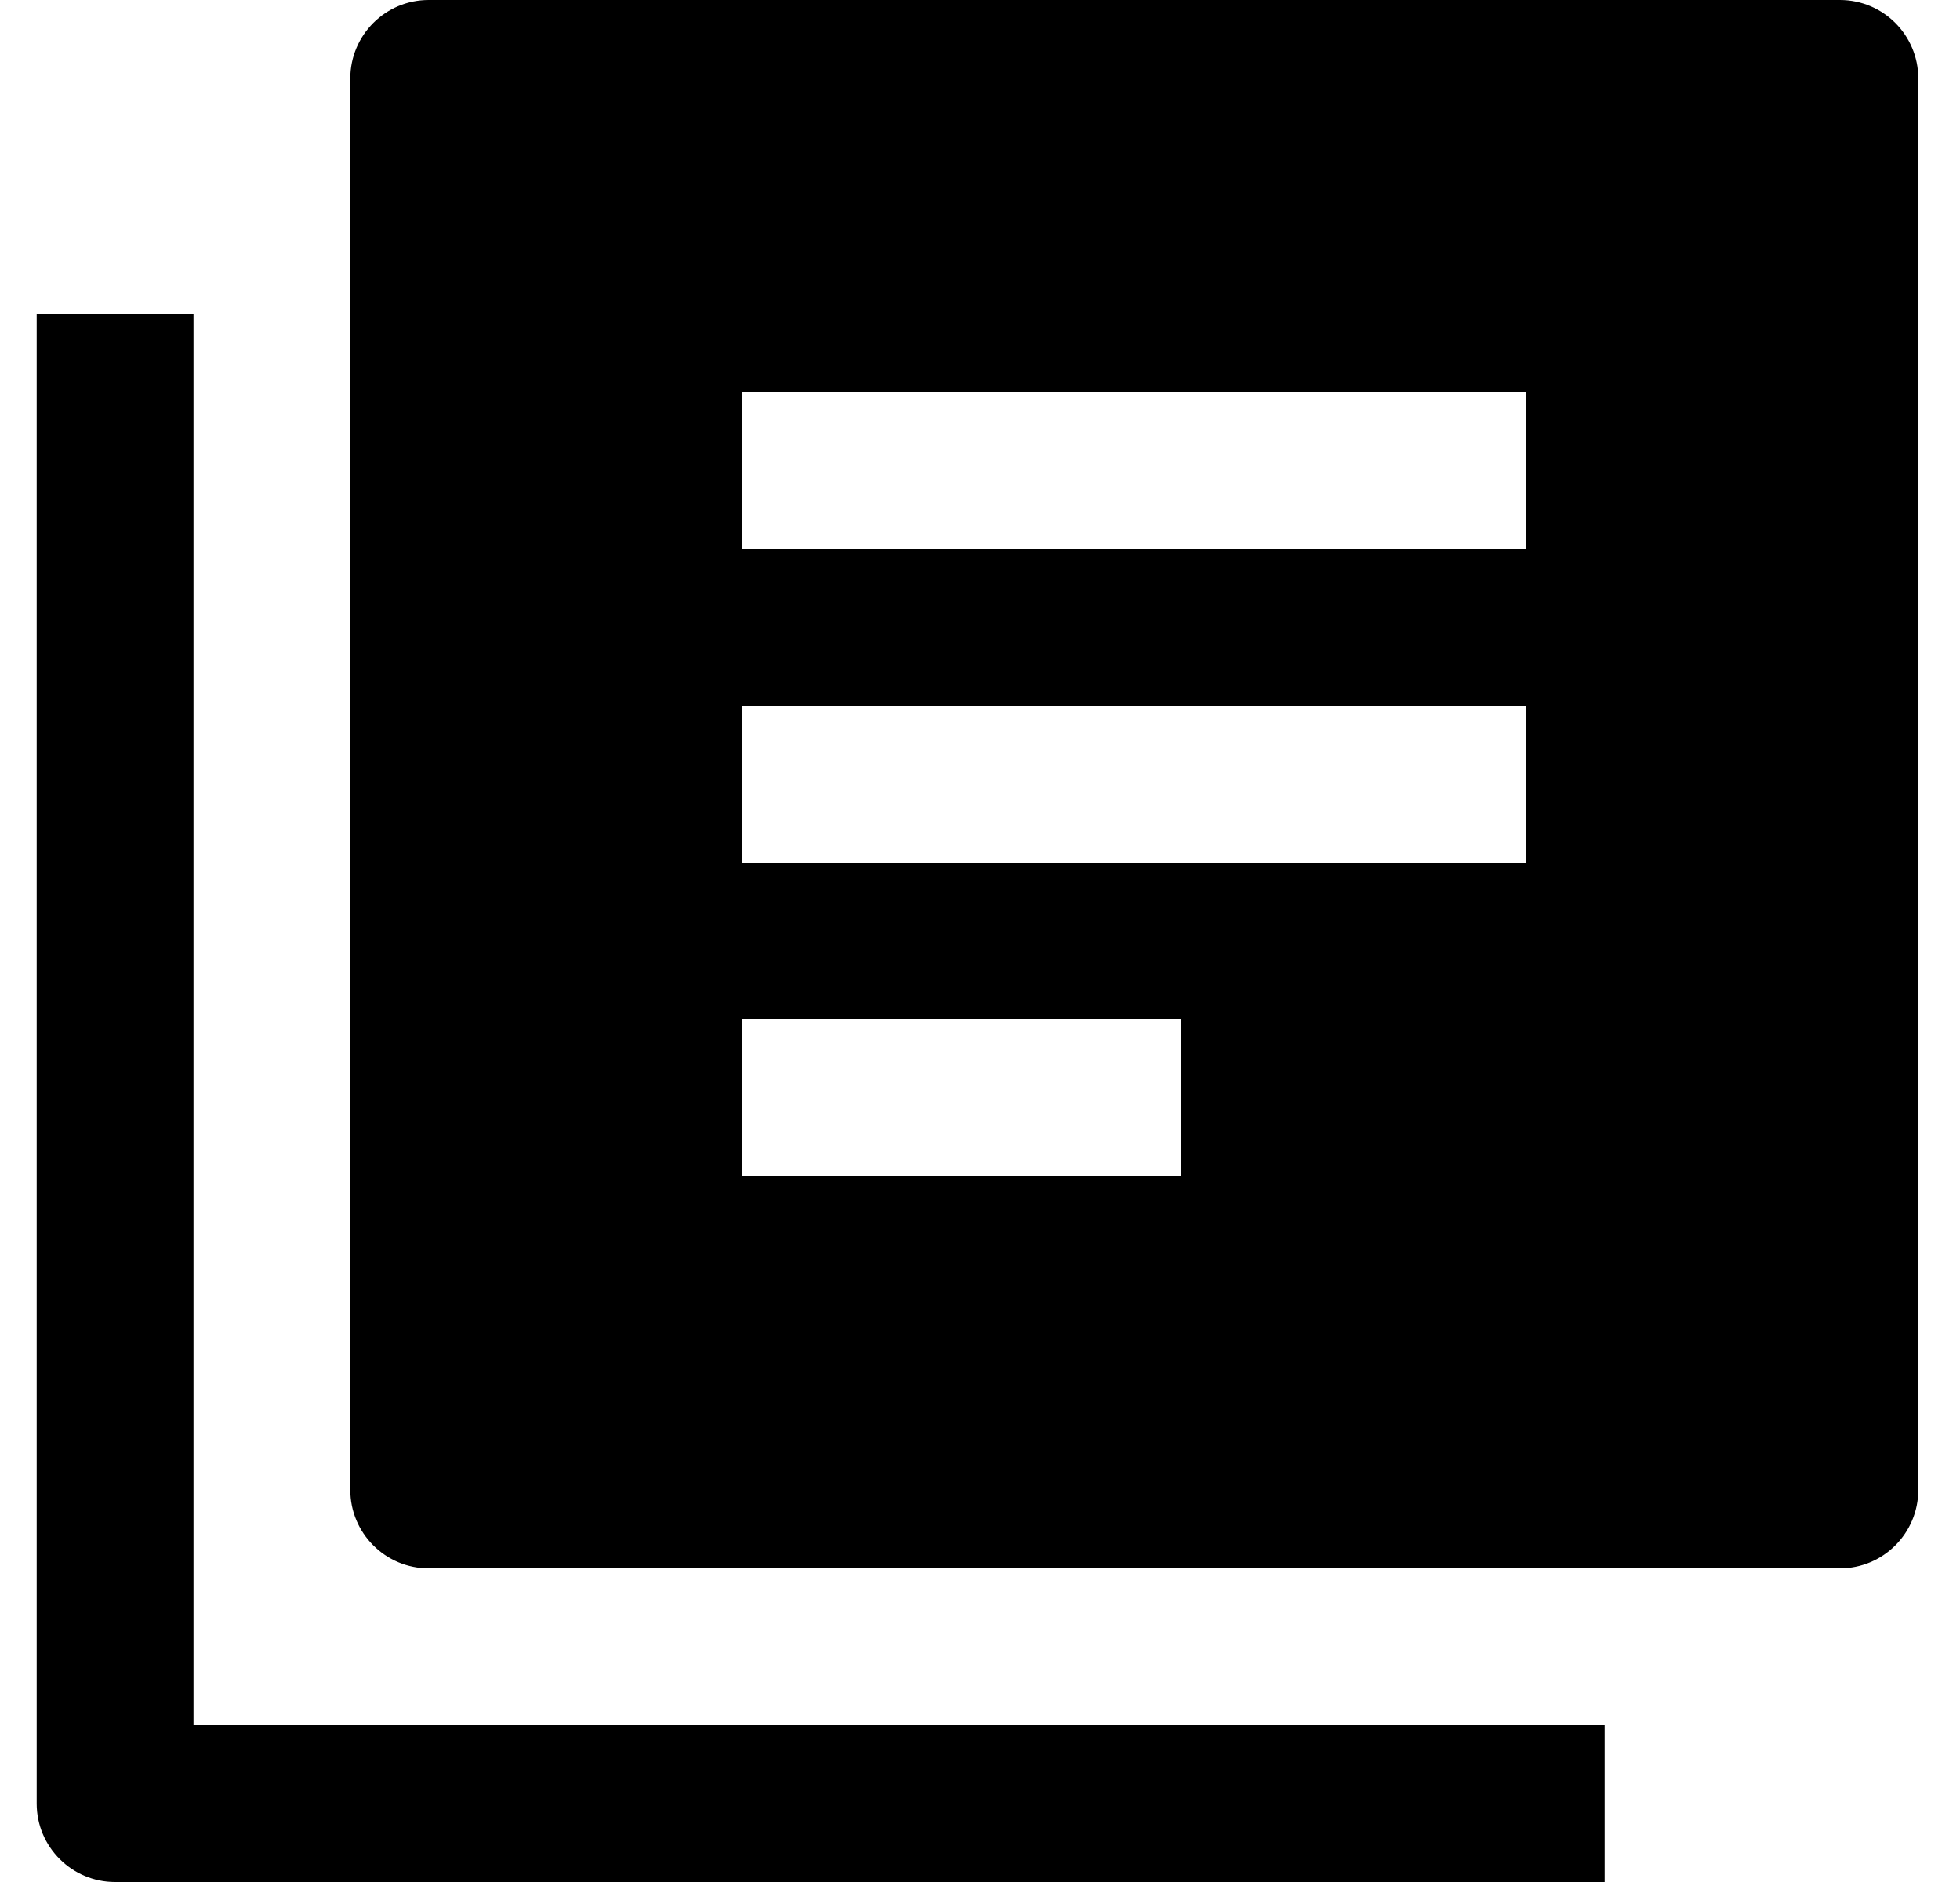 <svg width="25" height="24" viewBox="0 0 25 24" fill="none" xmlns="http://www.w3.org/2000/svg">
<path fill-rule="evenodd" clip-rule="evenodd" d="M5.468 0C4.916 0 4.468 0.448 4.468 1V19C4.468 19.552 4.916 20 5.468 20H23.468C24.021 20 24.468 19.552 24.468 19V1C24.468 0.448 24.021 0 23.468 0H5.468ZM0.468 23V4H2.468V22H20.468V24H1.468C0.916 24 0.468 23.552 0.468 23ZM15.068 13H9.468V15H15.068V13ZM9.468 9H19.468V11H9.468V9ZM19.468 5H9.468V7H19.468V5Z" fill="black"/>
</svg>
